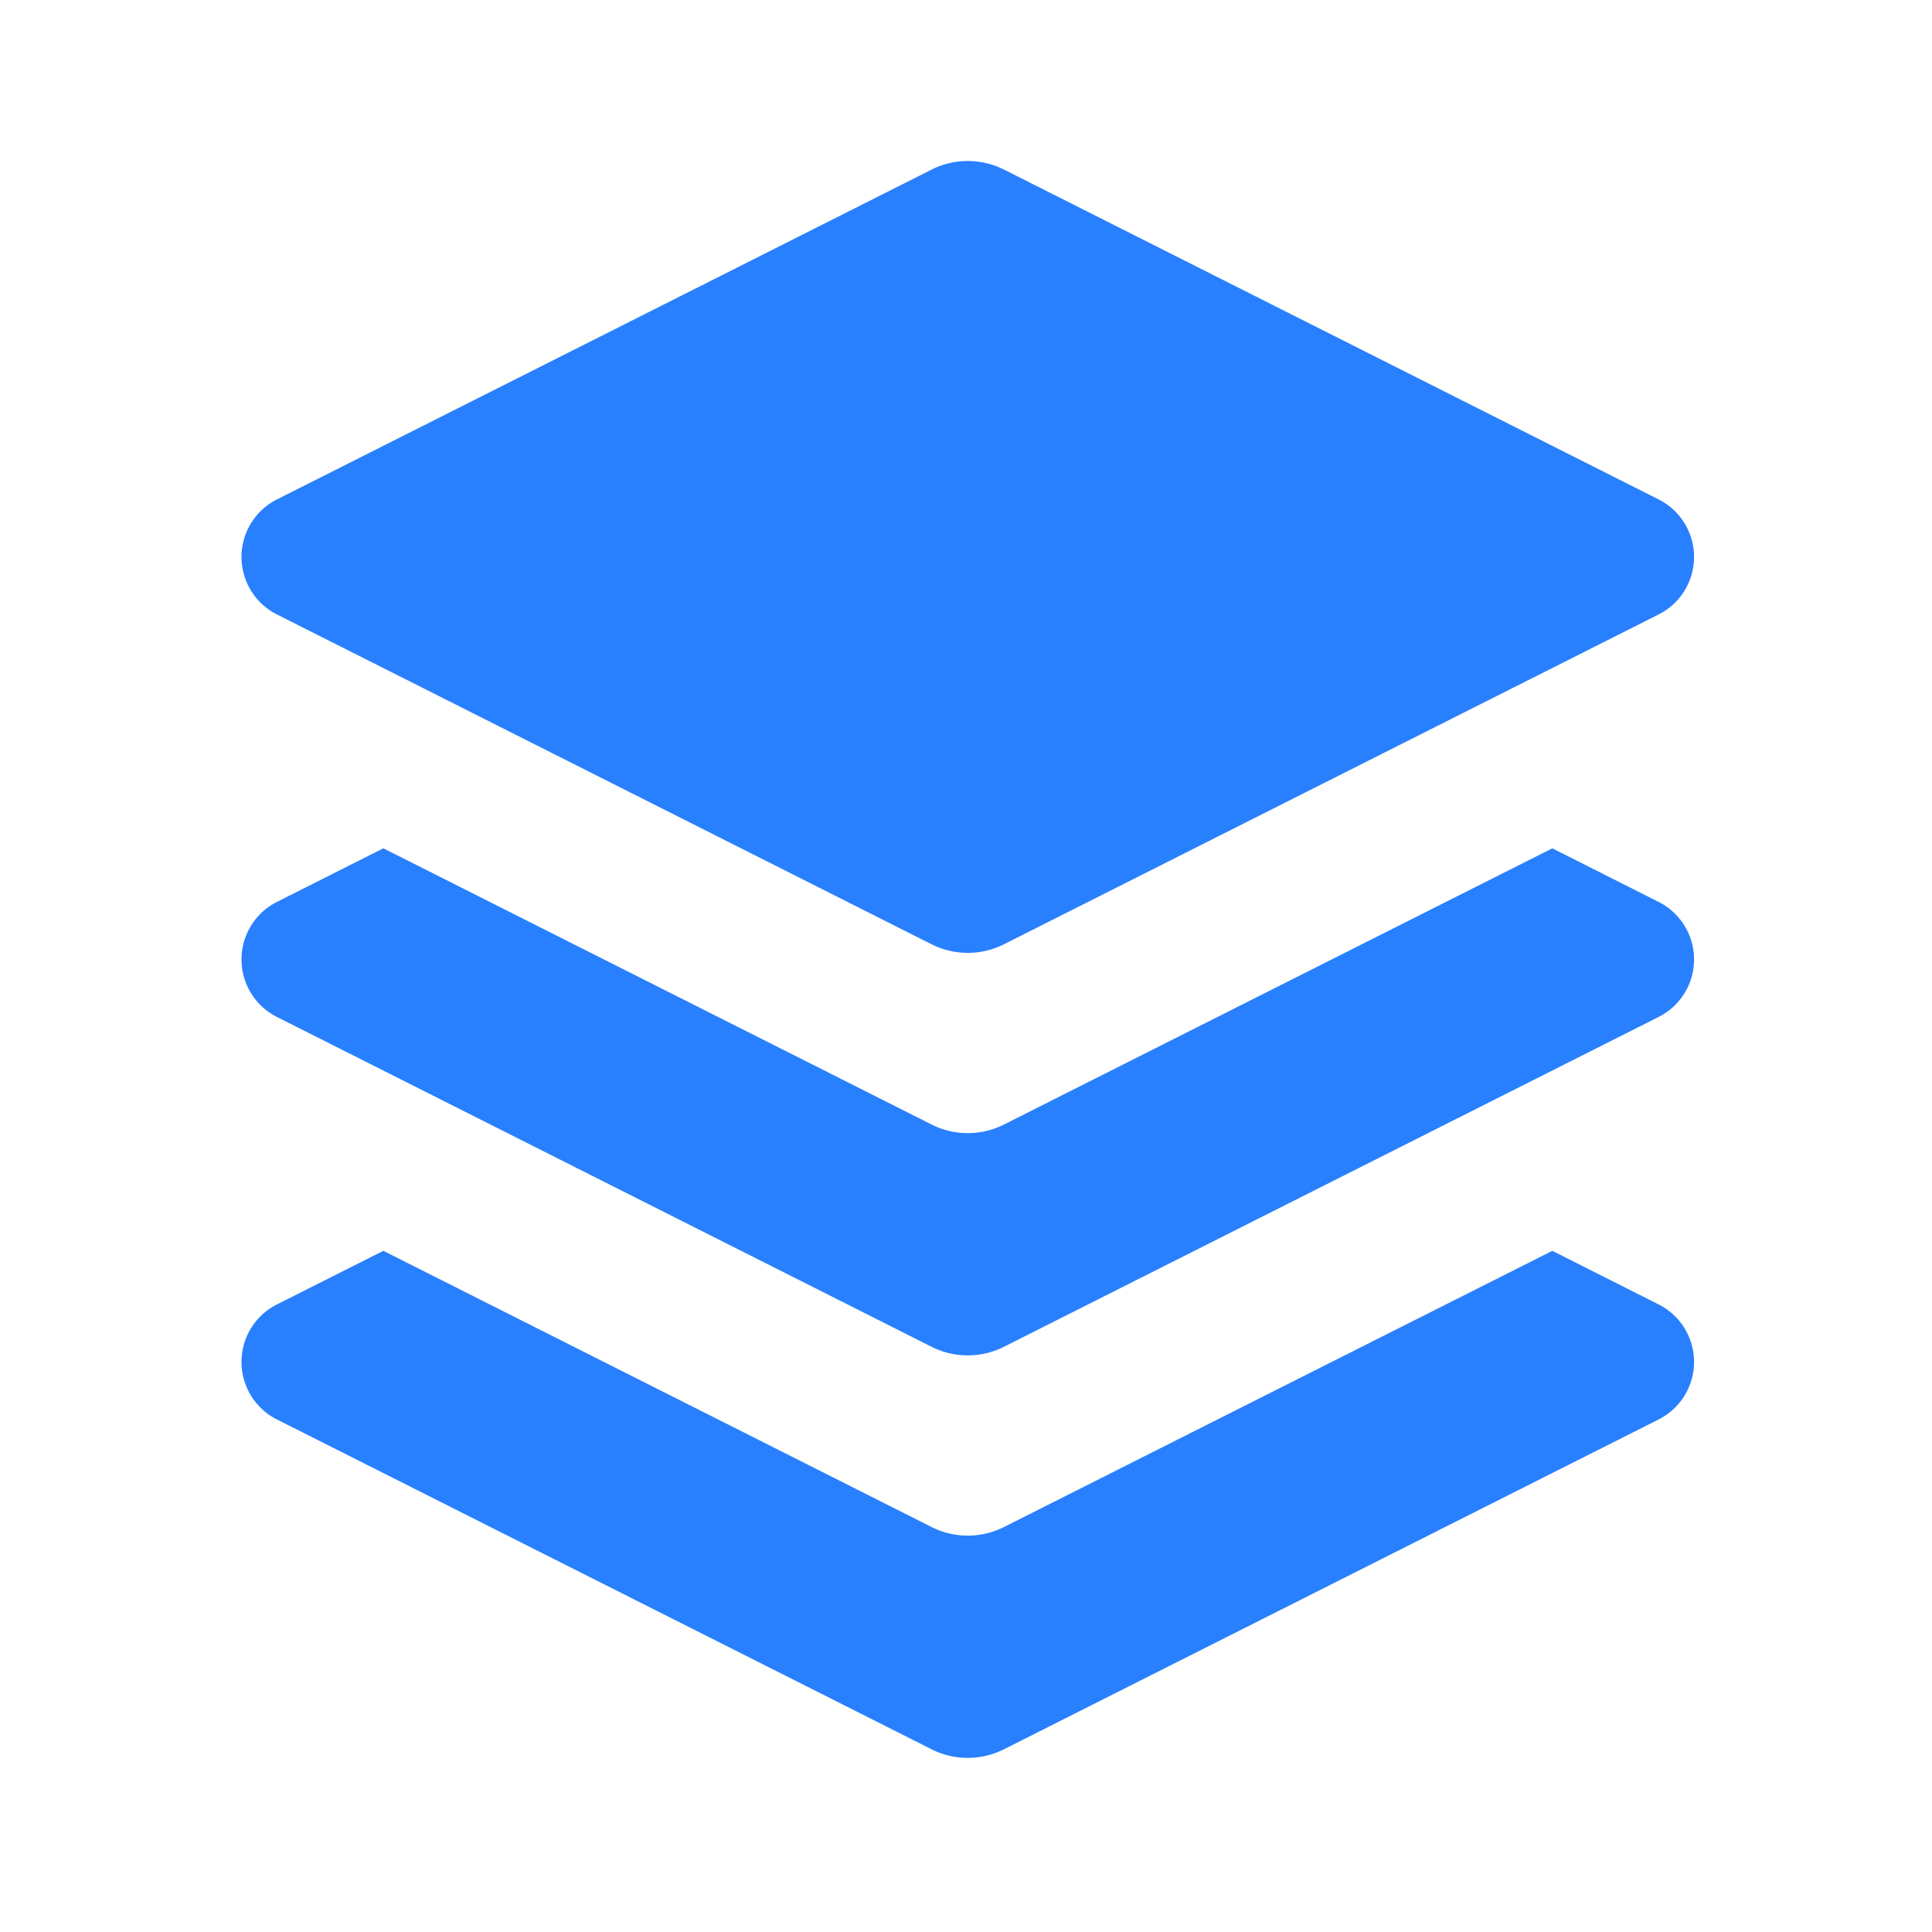 <svg width="90" height="90" viewBox="0 0 24 24" xmlns="http://www.w3.org/2000/svg"><title>navic/doc_select</title><g fill="none" fill-rule="evenodd"><path d="M0 0h24v24H0z"/><path d="M19.283 10.538l1.321.666a.8.8 0 0 1 0 1.429l-8.132 4.097a1 1 0 0 1-.9 0L3.44 12.633a.8.8 0 0 1 0-1.429l1.322-.666 6.81 3.431a1 1 0 0 0 .9 0l6.81-3.43zm0 5l1.321.666a.8.8 0 0 1 0 1.429l-8.132 4.097a1 1 0 0 1-.9 0L3.44 17.633a.8.8 0 0 1 0-1.429l1.322-.666 6.81 3.431a1 1 0 0 0 .9 0l6.81-3.43zm-6.81-13.431l8.131 4.097a.8.8 0 0 1 0 1.429l-8.132 4.097a1 1 0 0 1-.9 0L3.44 7.633a.8.8 0 0 1 0-1.429l8.132-4.097a1 1 0 0 1 .9 0z" fill="#2980FF"/></g></svg>
